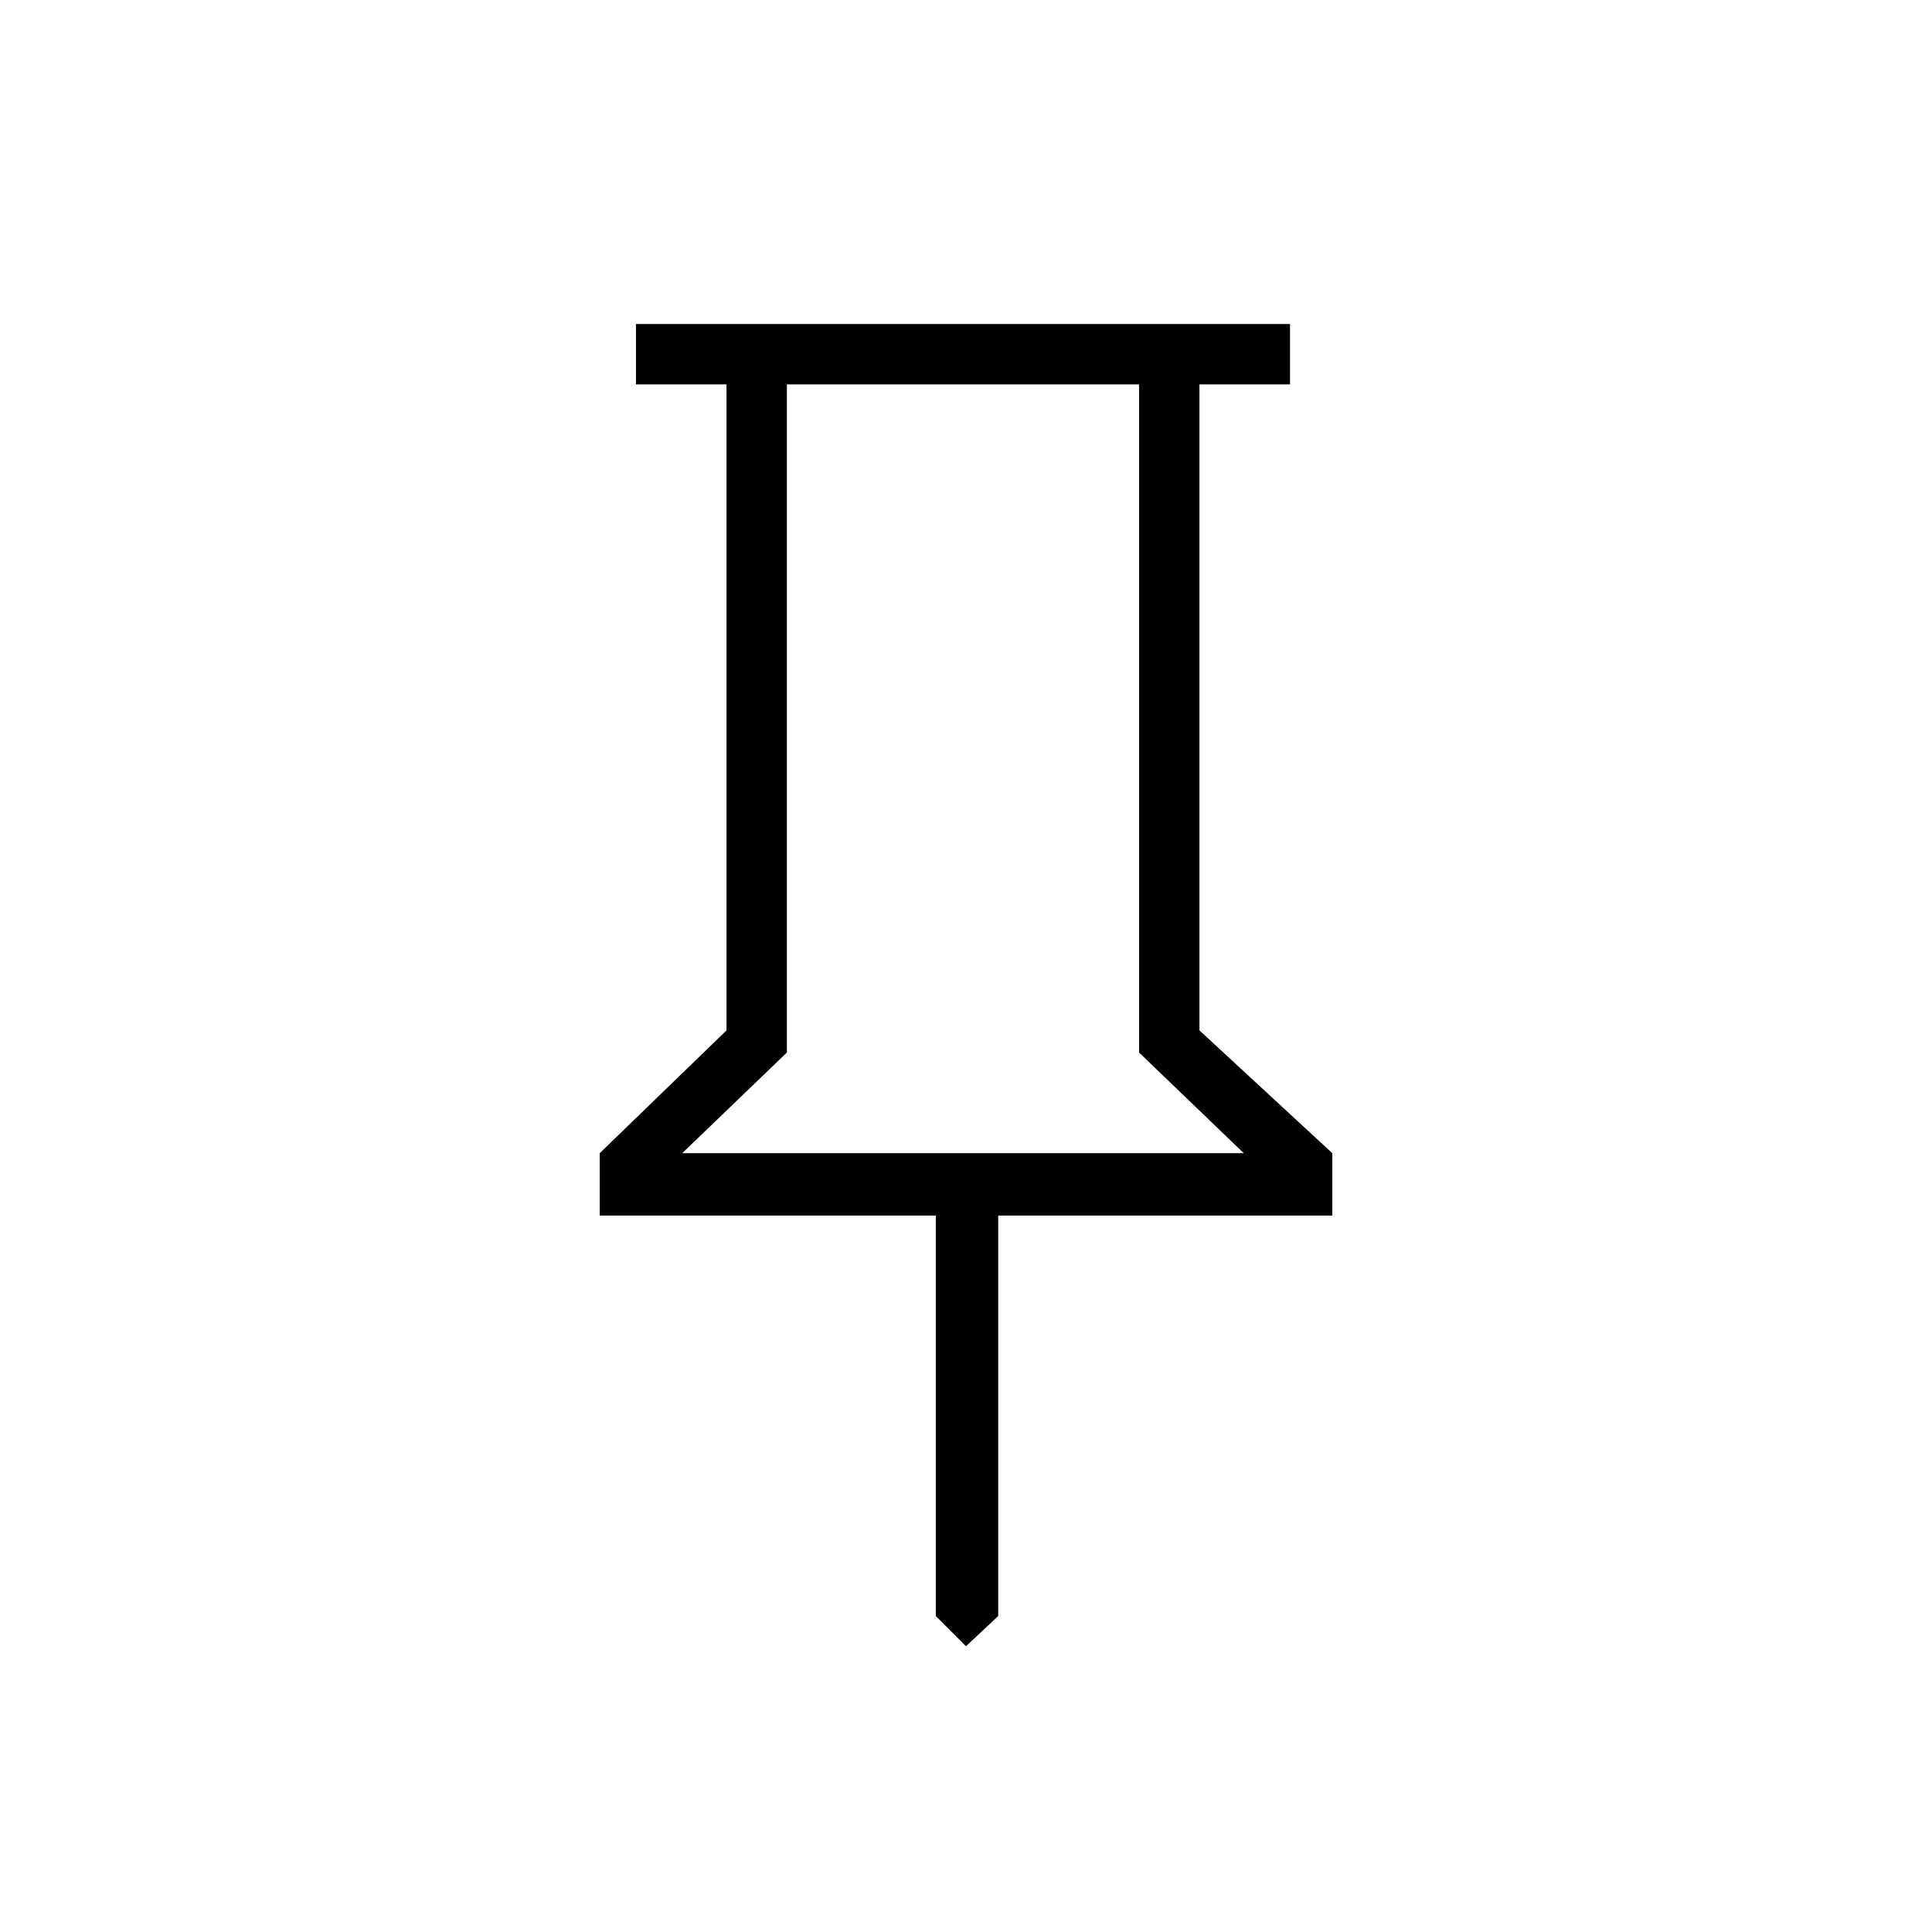 <svg xmlns="http://www.w3.org/2000/svg" height="48" width="48"><path d="m29.8 25.6 3.3 3.05v1.55h-8.3v9.95l-.8.75-.75-.75V30.2H14.9v-1.55l3.15-3.05V9.55H15.8v-1.5h16.25v1.5H29.8Zm-12.85 3.05H30.9l-2.6-2.5V9.55h-8.75v16.6Zm7 0Z"/></svg>